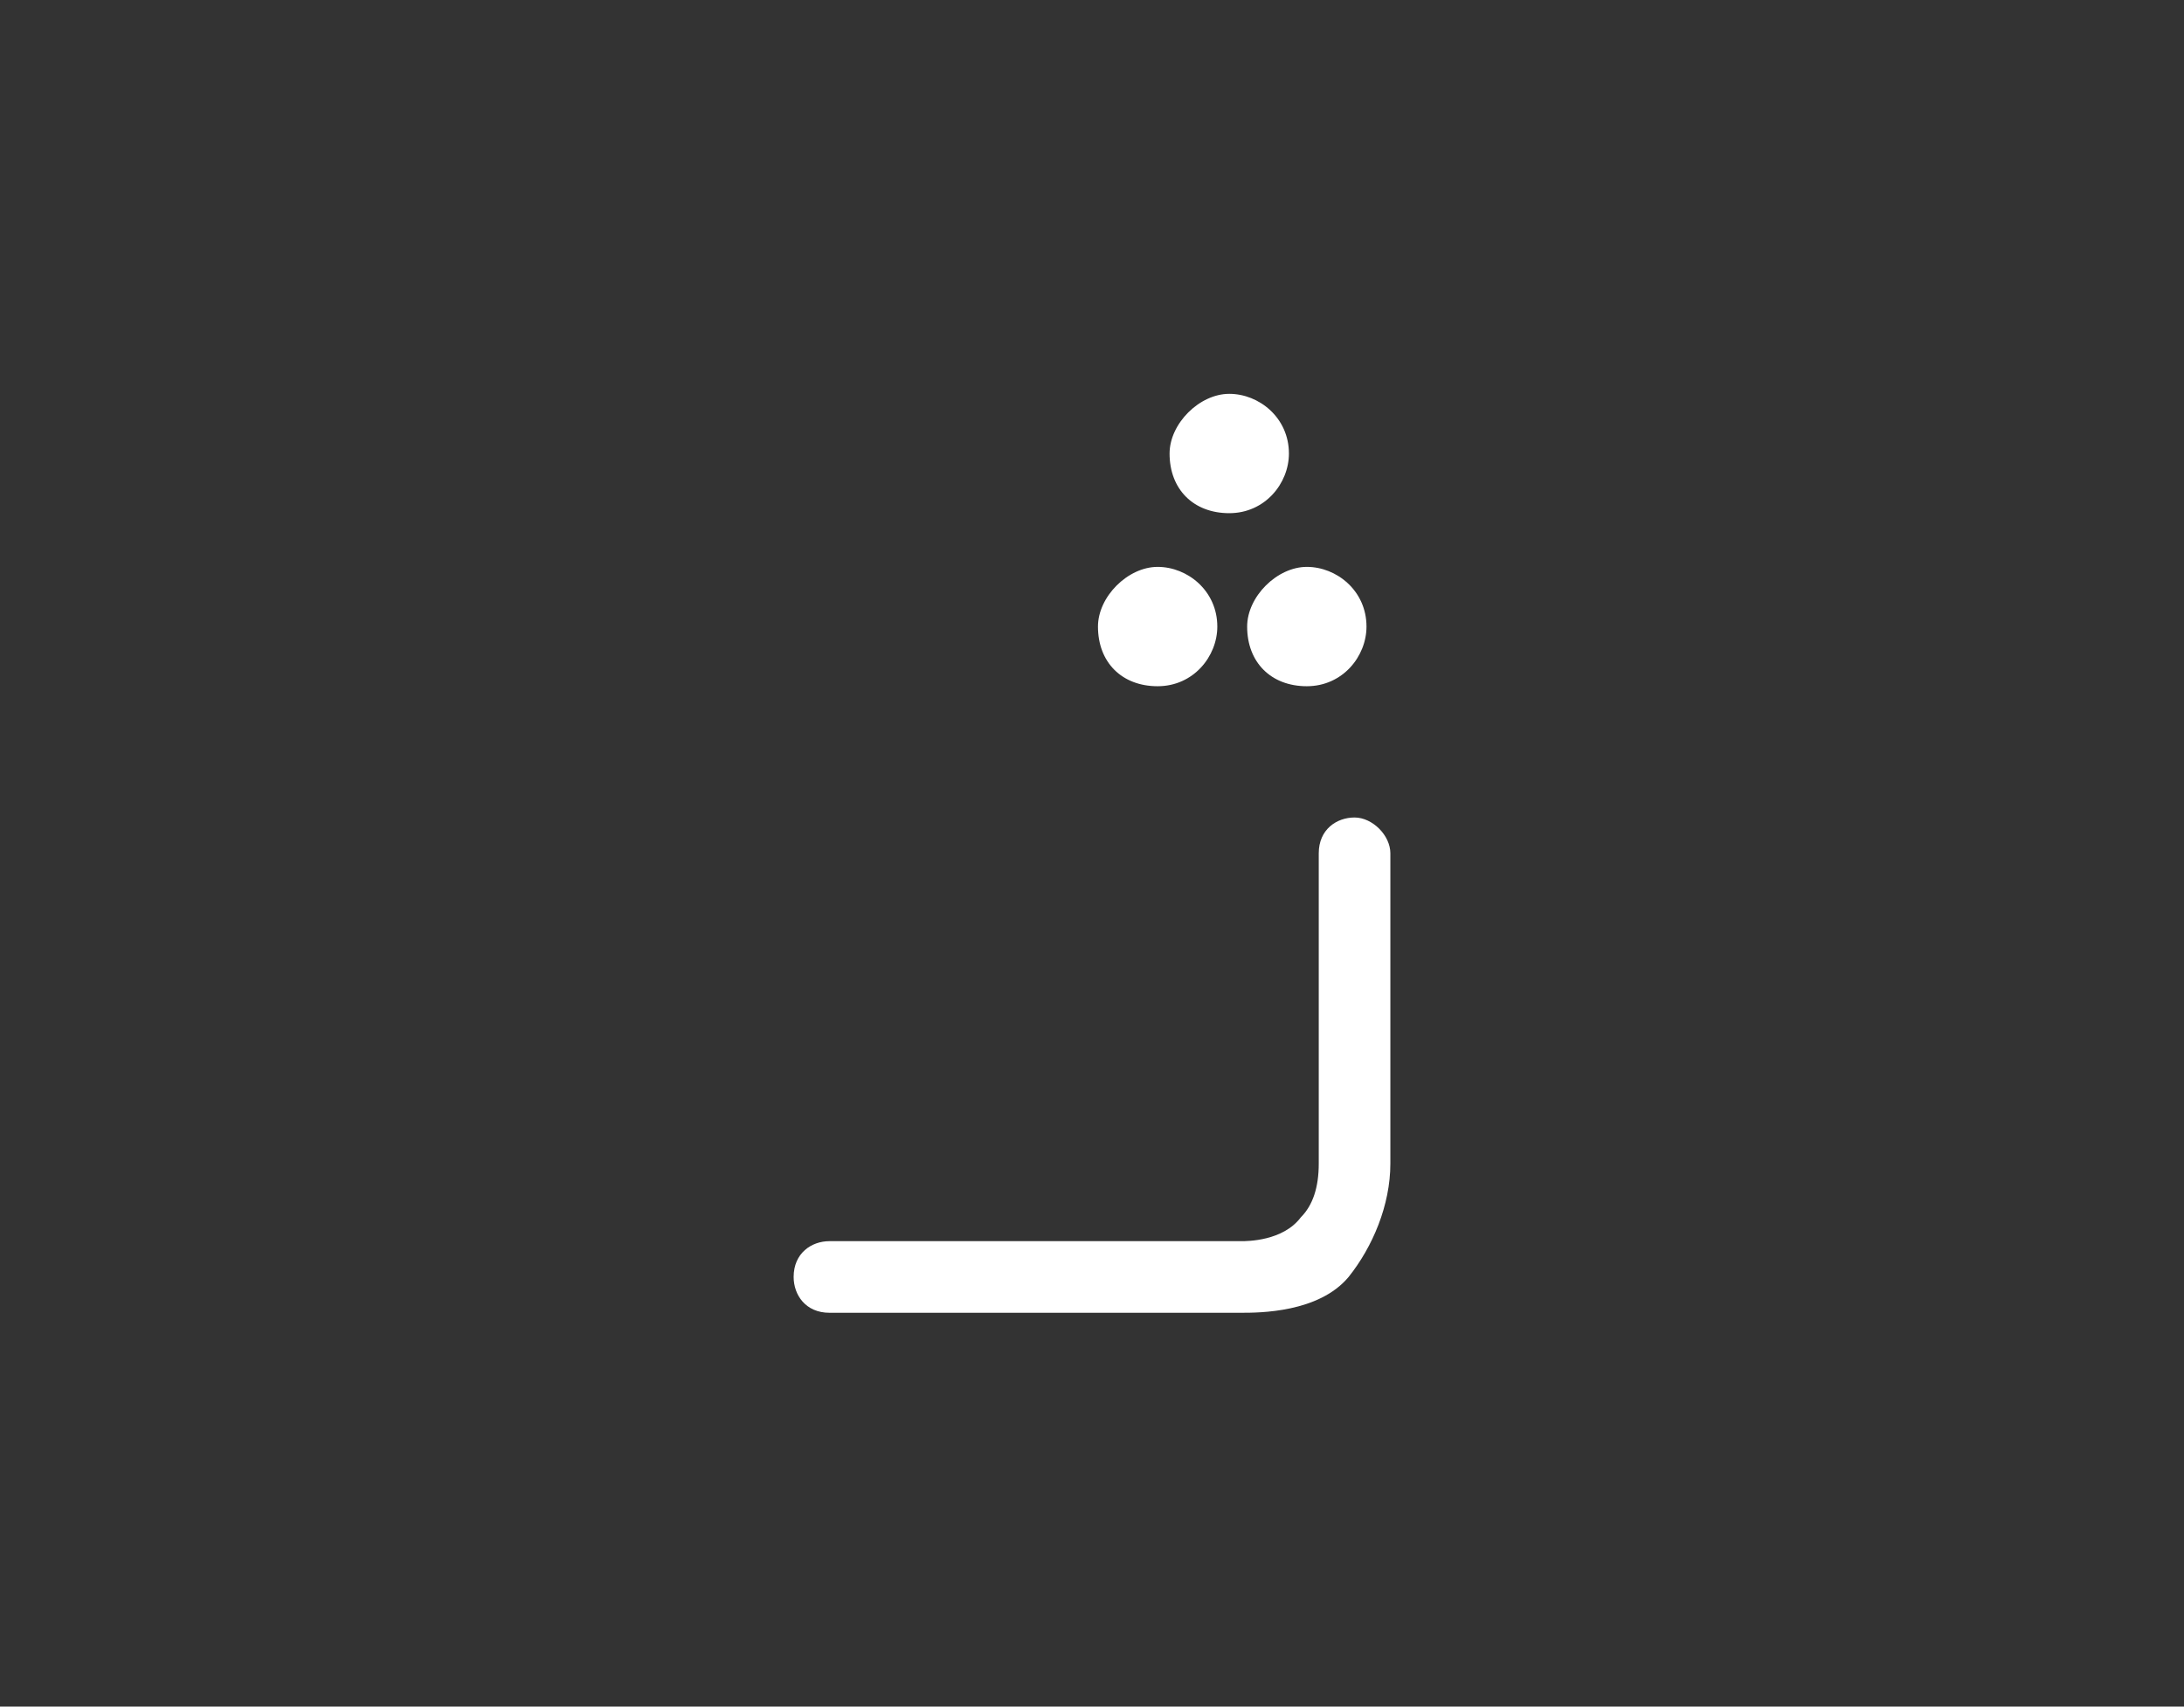 <?xml version="1.0" encoding="utf-8"?>
<!-- Generator: Adobe Illustrator 23.0.2, SVG Export Plug-In . SVG Version: 6.00 Build 0)  -->
<svg version="1.1" id="Layer_1" xmlns="http://www.w3.org/2000/svg" xmlns:xlink="http://www.w3.org/1999/xlink" x="0px" y="0px"
	 viewBox="0 0 36.6 28.6" style="enable-background:new 0 0 36.6 28.6;" xml:space="preserve">
<rect x="0" y="0" width="36.6" height="28.6" fill="#333333" stroke="none"/>
<style type="text/css">
	.st0{fill:#FFFFFF;}
</style>
<g>
	<g>
		<g>
			<g>
				<path class="st0" d="M20.8,22h-6.9c-0.4,0-0.6-0.3-0.6-0.6c0-0.4,0.3-0.6,0.6-0.6h6.9c0.1,0,0.7,0,1-0.4
					c0.2-0.2,0.3-0.5,0.3-0.9v-5.2c0-0.4,0.3-0.6,0.6-0.6s0.6,0.3,0.6,0.6v5.2c0,0.7-0.3,1.4-0.7,1.9C22.1,22,21.1,22,20.8,22z"/>
			</g>
		</g>
	</g>
	<path class="st0" d="M20.6,8.6c0.6,0,1-0.5,1-1c0-0.6-0.5-1-1-1s-1,0.5-1,1C19.6,8.2,20,8.6,20.6,8.6"/>
	<g>
		<path class="st0" d="M19.4,11.5c0.6,0,1-0.5,1-1c0-0.6-0.5-1-1-1s-1,0.5-1,1C18.4,11.1,18.8,11.5,19.4,11.5"/>
		<path class="st0" d="M21.9,11.5c0.6,0,1-0.5,1-1c0-0.6-0.5-1-1-1s-1,0.5-1,1C20.9,11.1,21.3,11.5,21.9,11.5"/>
	</g>
</g>
</svg>
